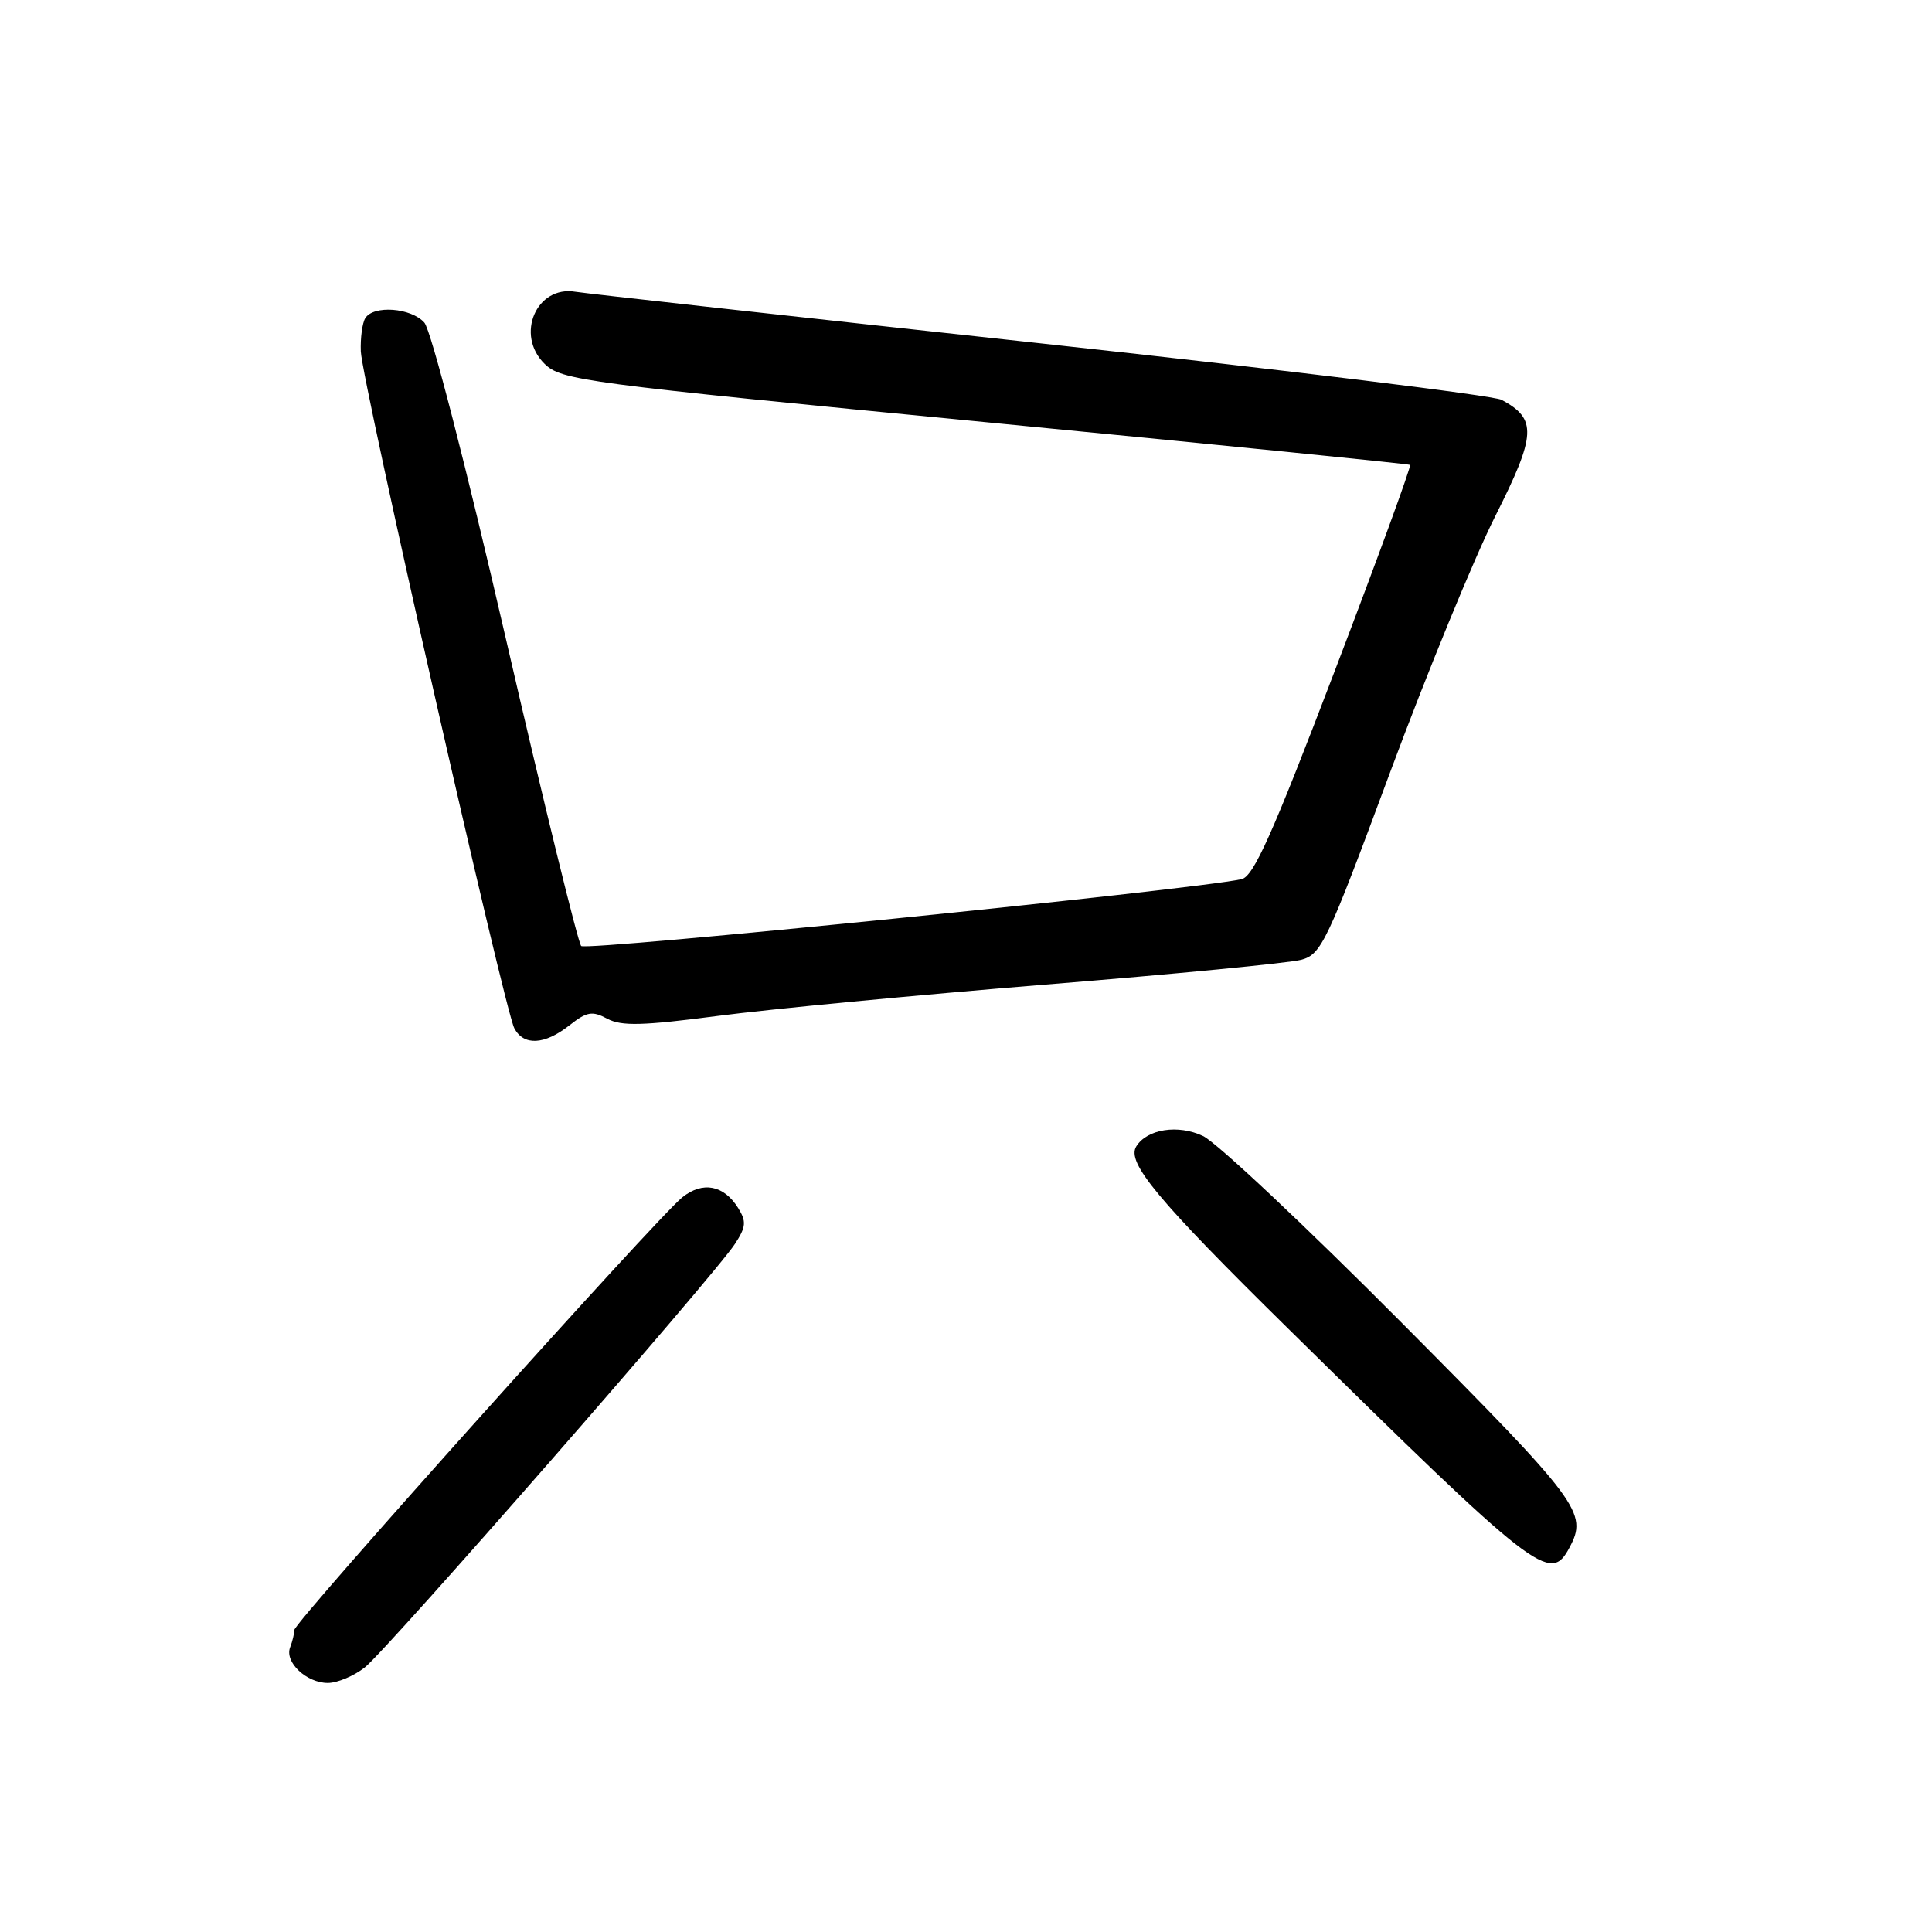 <?xml version="1.0" encoding="UTF-8" standalone="no"?>
<!DOCTYPE svg PUBLIC "-//W3C//DTD SVG 1.1//EN" "http://www.w3.org/Graphics/SVG/1.1/DTD/svg11.dtd" >
<svg xmlns="http://www.w3.org/2000/svg" xmlns:xlink="http://www.w3.org/1999/xlink" version="1.1" viewBox="0 0 256 256">
 <g >
 <path fill="currentColor"
d=" M 48.34 220.94 C 51.28 218.63 94.69 168.97 97.38 164.83 C 98.86 162.57 98.92 161.85 97.81 160.07 C 95.91 157.03 93.13 156.49 90.42 158.64 C 87.17 161.22 39.00 214.93 39.00 215.98 C 39.00 216.45 38.75 217.49 38.44 218.29 C 37.69 220.25 40.61 223.00 43.44 223.00 C 44.70 223.00 46.91 222.07 48.34 220.94 Z  M 207.96 205.07 C 210.43 200.46 209.41 199.09 185.83 175.37 C 173.09 162.55 161.20 151.37 159.41 150.53 C 156.11 148.96 151.98 149.60 150.56 151.91 C 149.24 154.04 153.36 158.99 170.68 176.04 C 203.73 208.57 205.40 209.87 207.96 205.07 Z  M 75.44 135.87 C 77.77 134.04 78.47 133.92 80.47 134.99 C 82.35 135.99 85.15 135.92 95.15 134.61 C 101.94 133.72 121.47 131.85 138.54 130.46 C 155.60 129.08 170.85 127.60 172.41 127.18 C 175.08 126.47 175.82 124.92 184.15 102.46 C 189.04 89.28 195.33 73.95 198.13 68.39 C 203.57 57.60 203.68 55.51 198.97 52.98 C 197.88 52.40 170.33 49.02 137.74 45.48 C 105.16 41.94 77.49 38.87 76.25 38.66 C 71.08 37.79 68.25 44.37 72.15 48.20 C 74.39 50.39 77.08 50.75 130.50 55.93 C 161.30 58.92 186.65 61.47 186.84 61.60 C 187.03 61.74 182.53 74.05 176.84 88.96 C 168.57 110.63 166.10 116.16 164.50 116.50 C 157.77 117.94 77.66 126.04 77.01 125.35 C 76.58 124.88 72.07 106.50 67.00 84.50 C 61.78 61.85 57.11 43.74 56.23 42.75 C 54.49 40.78 49.49 40.40 48.40 42.16 C 48.01 42.79 47.74 44.78 47.81 46.57 C 47.96 50.49 66.84 133.76 68.15 136.25 C 69.39 138.60 72.15 138.46 75.44 135.87 Z "/>
</g>
</svg>